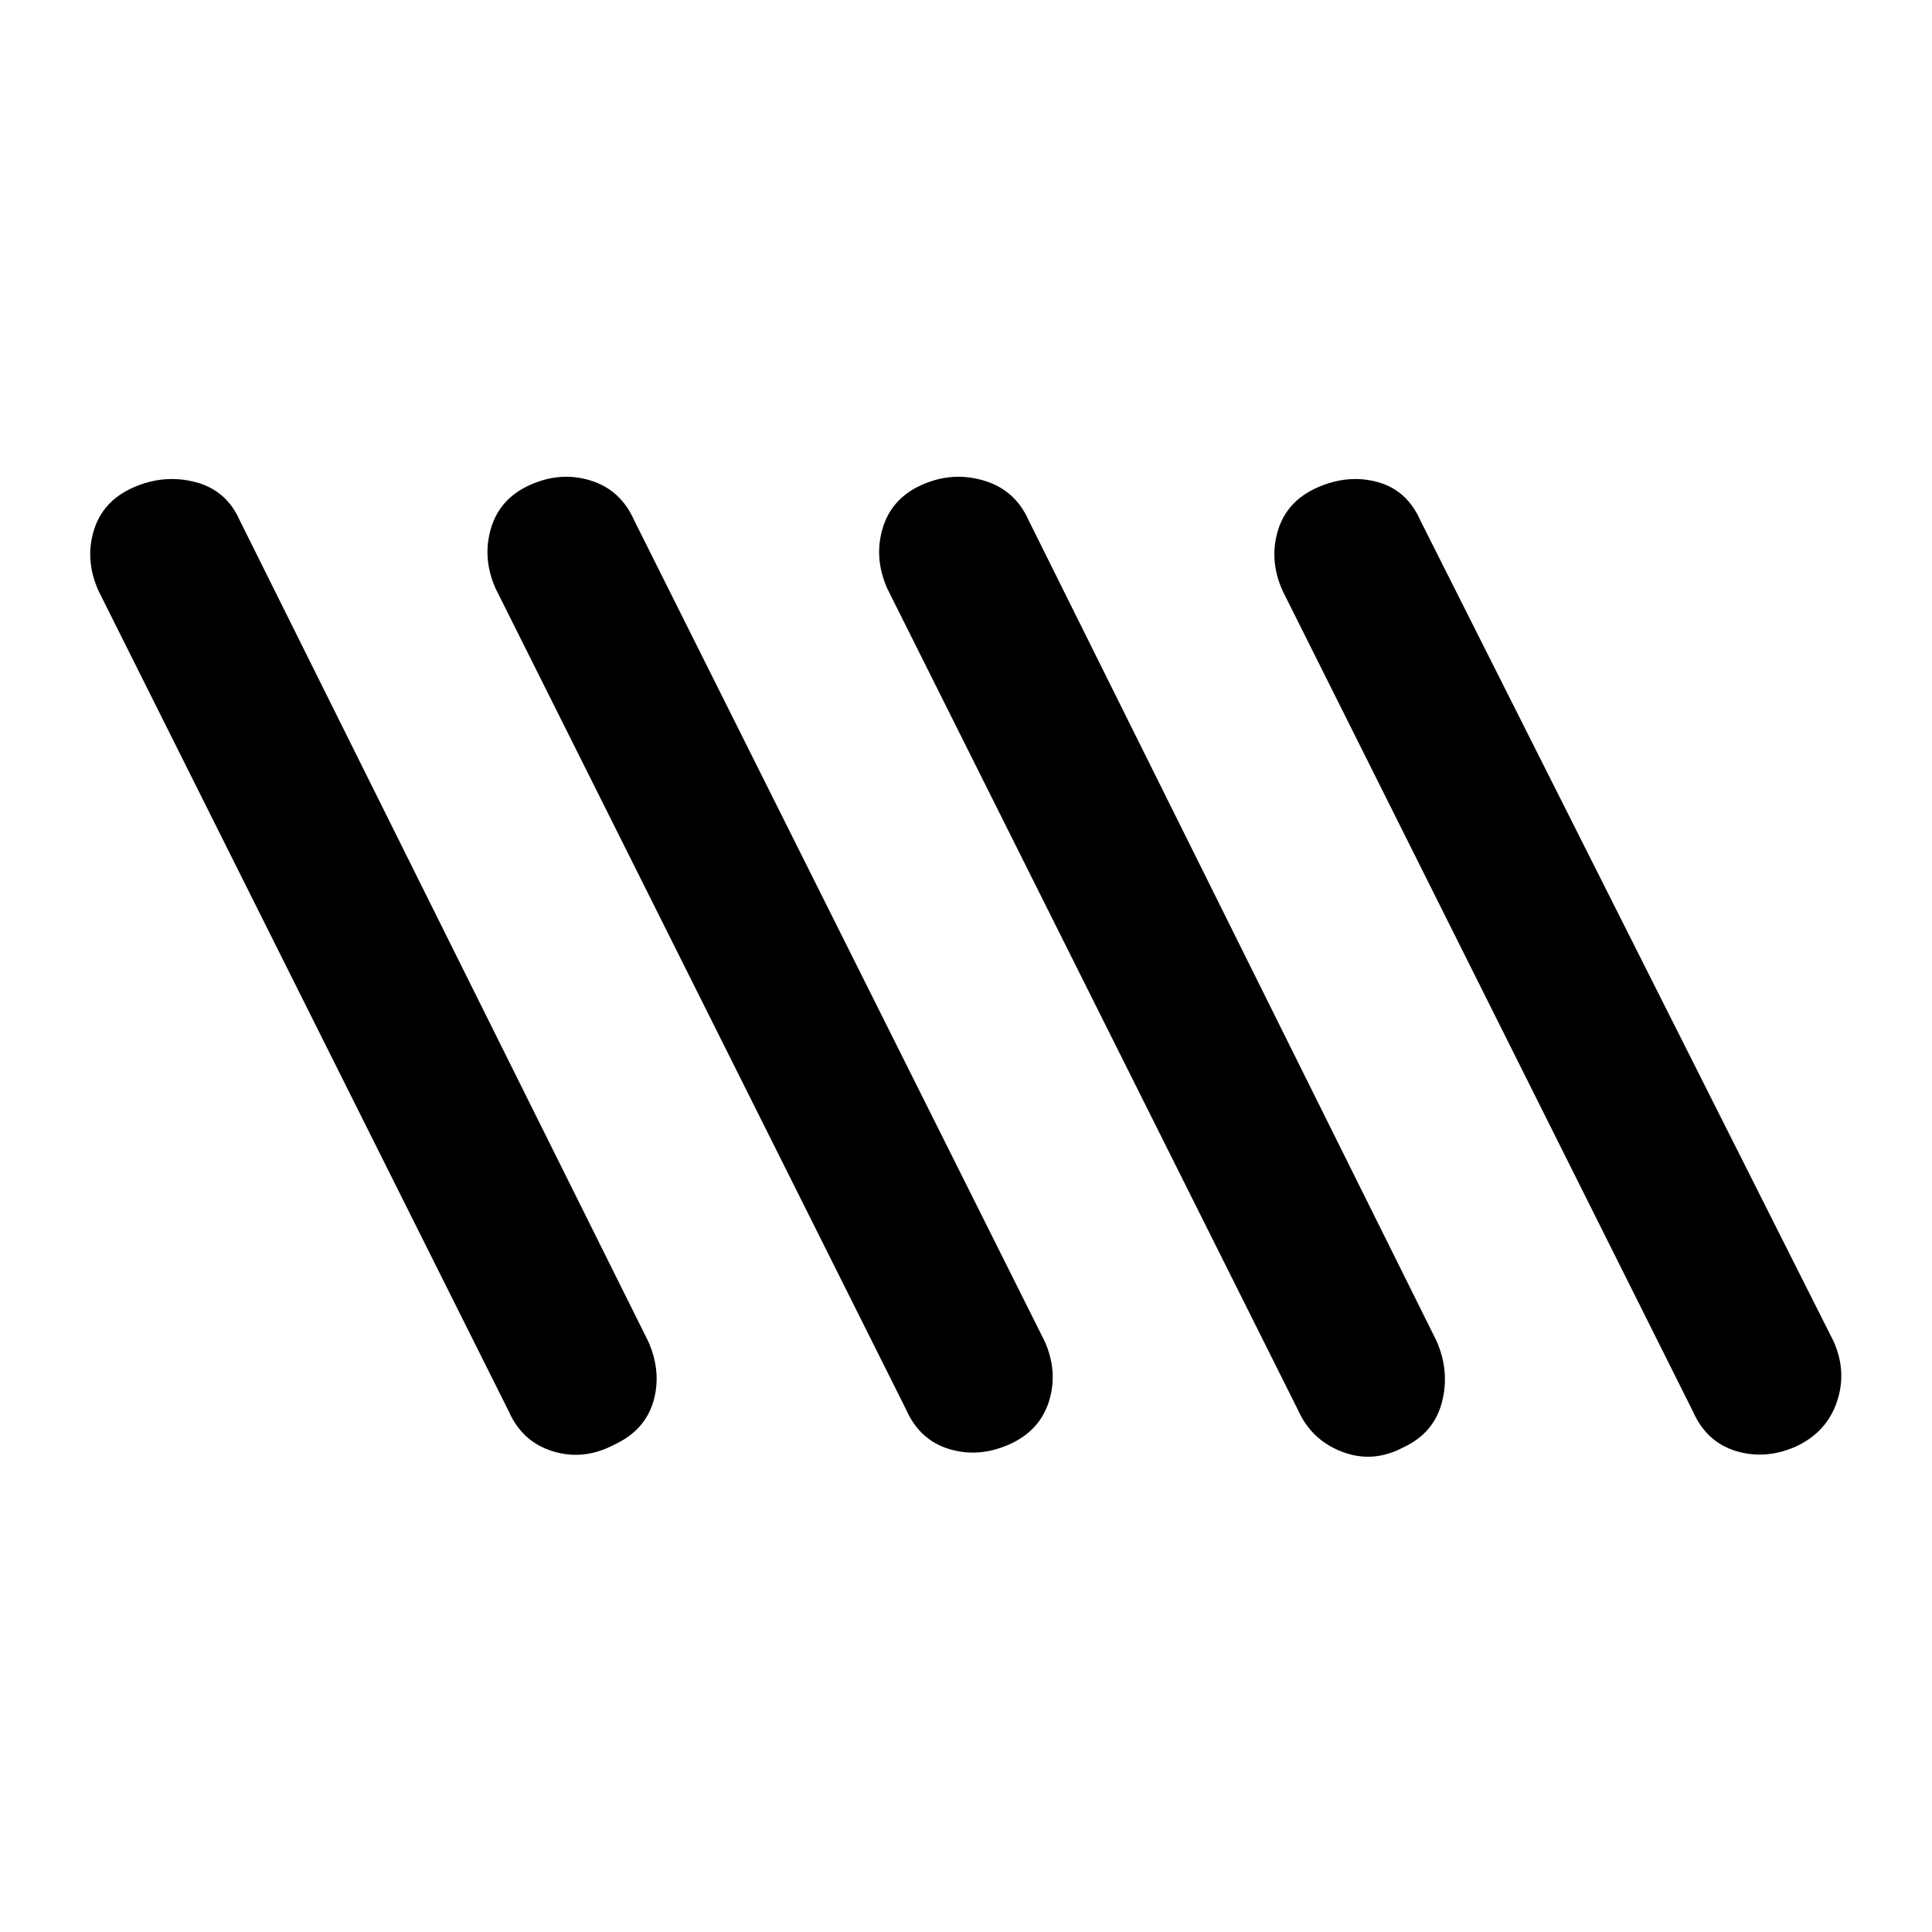 <svg xmlns="http://www.w3.org/2000/svg" height="20" viewBox="0 -960 960 960" width="20"><path d="M892.384-241.231q-15.153 6.692-29.807 2.23-14.653-4.461-21.346-19.615l-204-408q-6.692-15.153-2.23-29.807 4.461-14.653 19.615-21.346 15.153-6.692 29.807-2.73 14.653 3.961 21.346 19.115l205.384 408q6.692 15.153 1.539 30.115-5.154 14.961-20.308 22.038Zm-587-1q-15.153 8.076-30.499 3.423-15.346-4.654-22.038-19.808l-204-408q-6.692-15.153-2.23-29.807 4.46-14.653 19.614-21.346 15.154-6.692 30.692-2.73 15.538 3.961 22.23 19.115l203 408q6.692 15.153 2.539 29.615-4.154 14.461-19.308 21.538Zm196 0q-15.153 6.692-29.807 2.23-14.653-4.461-21.346-19.615l-204-408q-6.692-15.153-2.23-29.999 4.461-14.846 19.615-21.538 15.153-6.692 29.999-2.039 14.846 4.654 21.538 19.808l204 408q6.692 15.153 2.039 29.807-4.654 14.653-19.808 21.346Zm196 1.384q-15.153 8.077-30.499 2.231-15.346-5.846-22.038-21l-204-408q-6.692-15.153-2.231-29.999 4.462-14.846 19.615-21.538 15.154-6.692 30.692-2.039 15.538 4.654 22.23 19.808l202.616 407.615q6.692 15.154 2.73 30.5-3.961 15.345-19.115 22.422Z"/></svg>